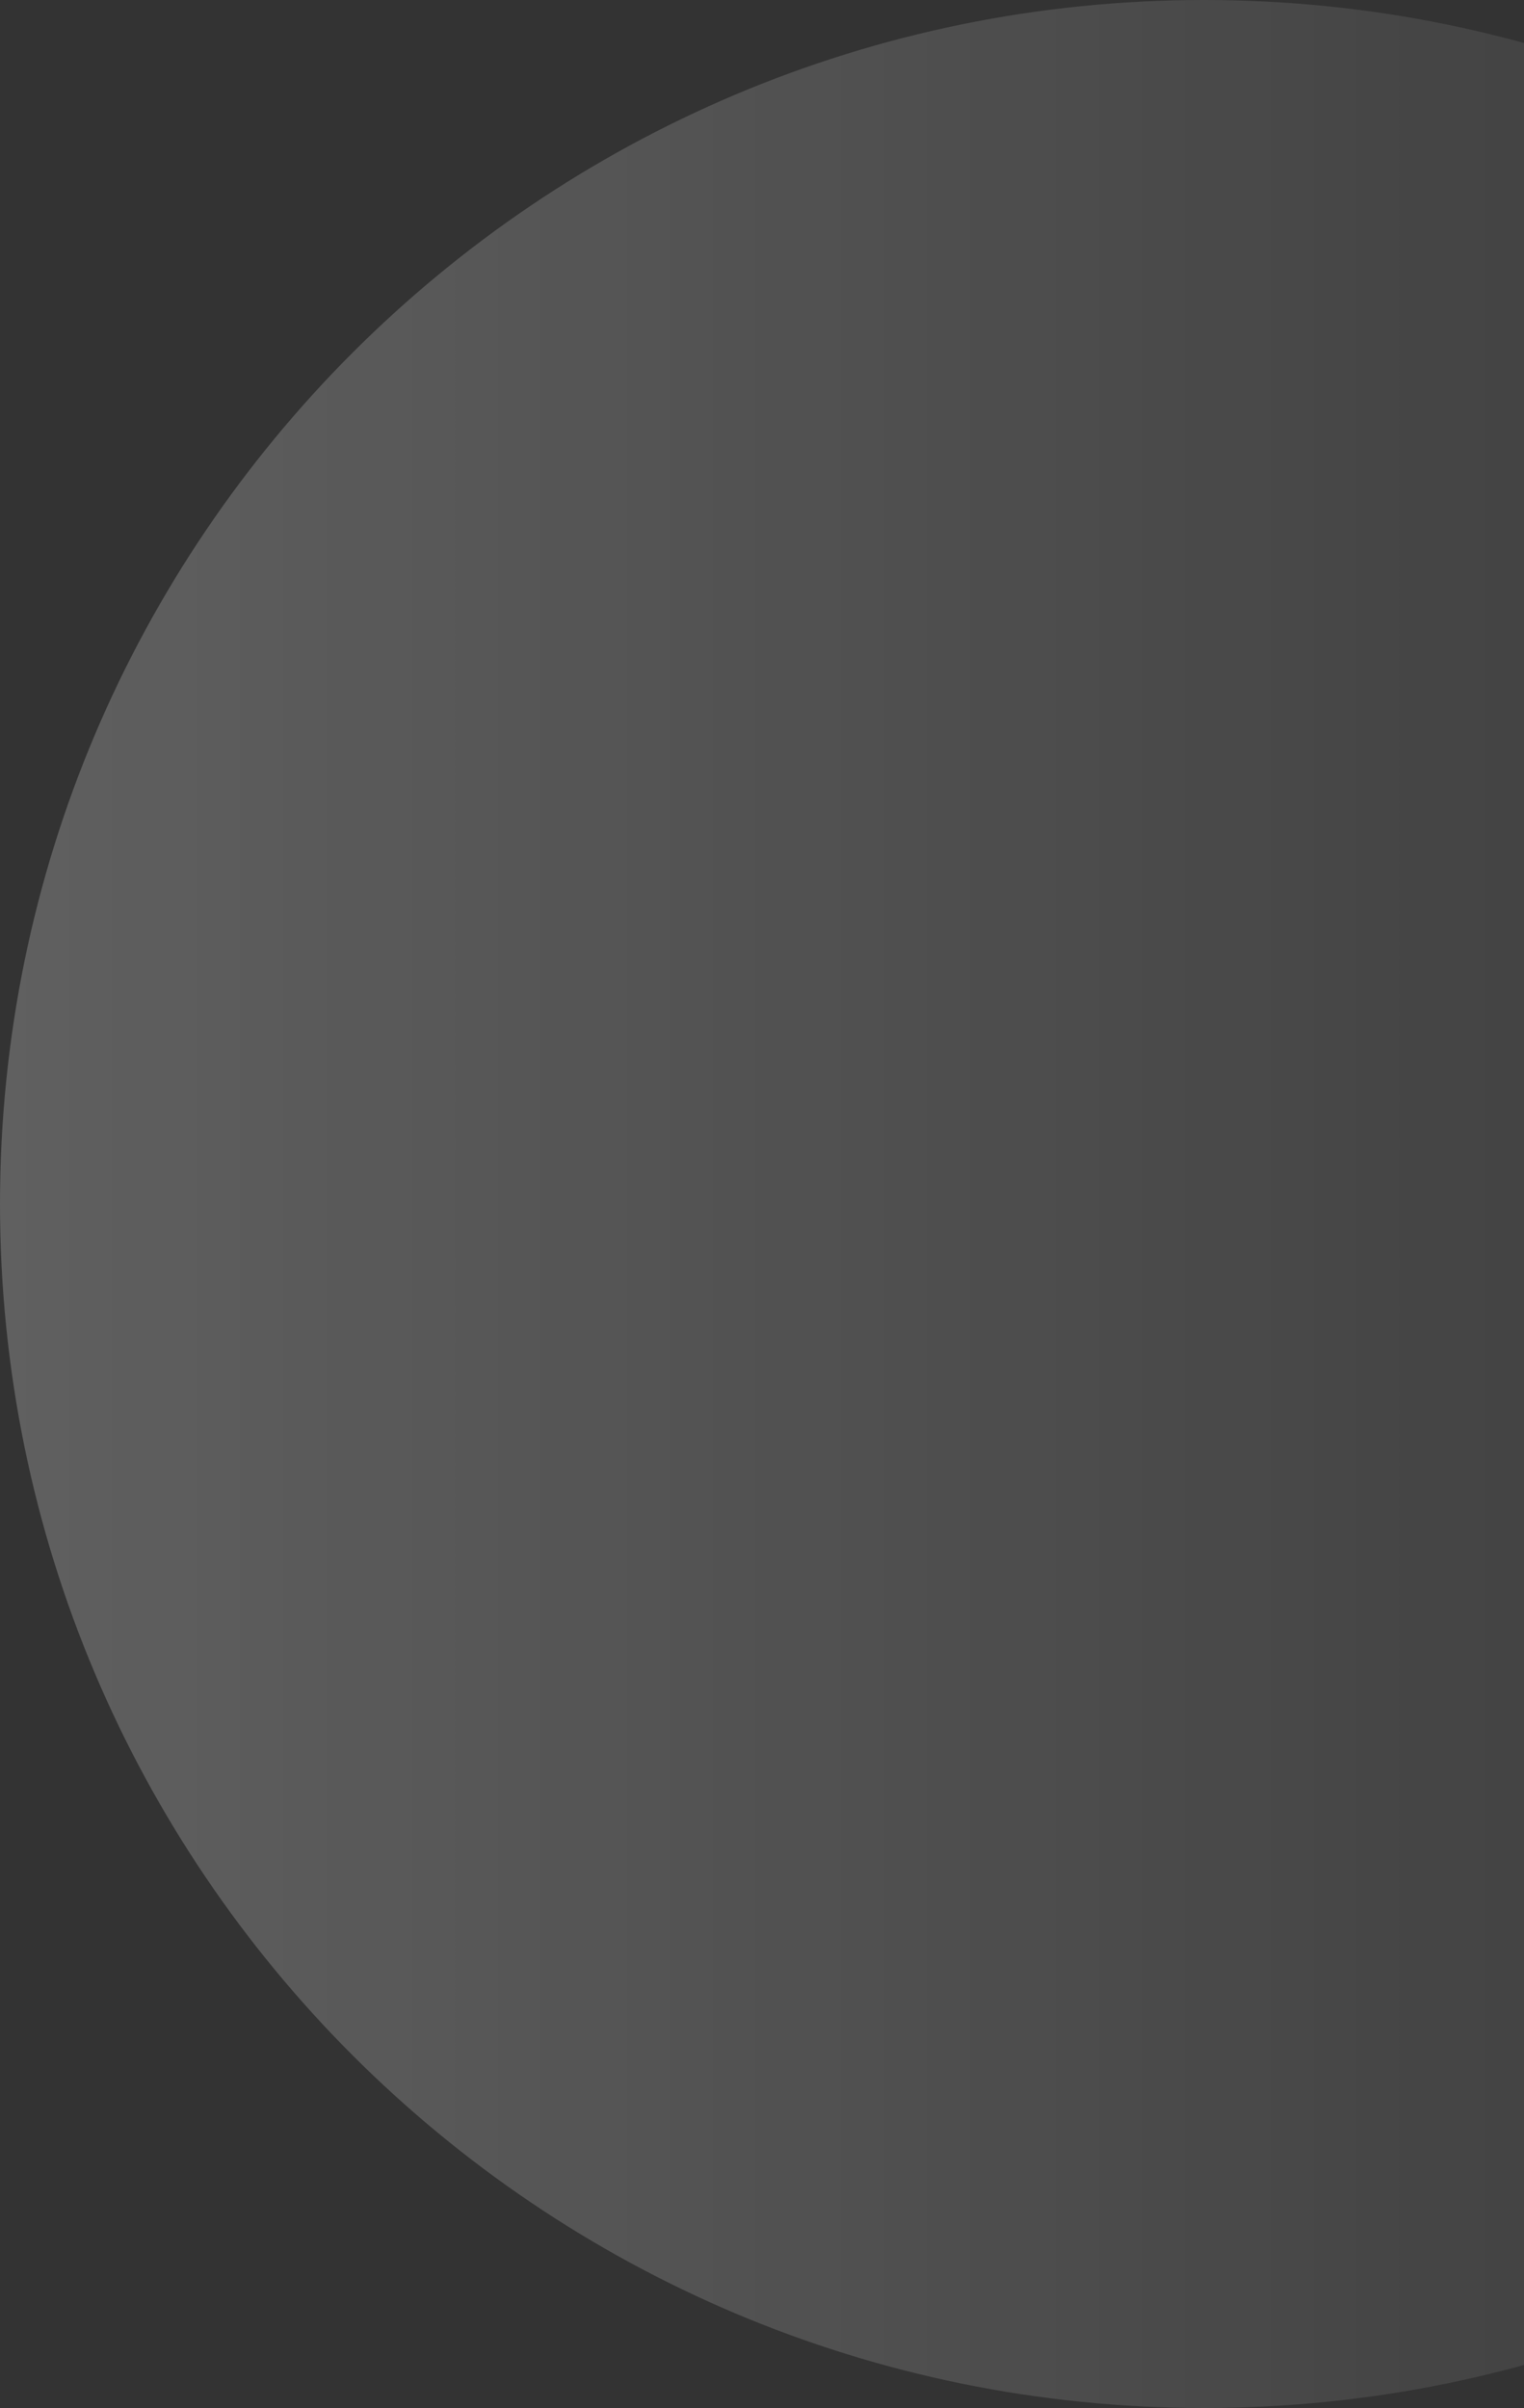<svg width="150" height="237" viewBox="0 0 150 237" fill="none" xmlns="http://www.w3.org/2000/svg">
<rect x="0" y="0" width="150" height="237" fill="#333333" stroke="none"/>
<path d="M118.5 1.0079e-05C183.946 7.21826e-06 237 53.054 237 118.5C237 183.946 183.946 237 118.5 237C53.054 237 -2.31908e-06 183.946 -5.1798e-06 118.5C-8.04052e-06 53.054 53.054 1.29397e-05 118.5 1.0079e-05Z" fill="url(#paint0_linear_76_95)"/>
<defs>
<linearGradient id="paint0_linear_76_95" x1="-5.1798e-06" y1="118.5" x2="237" y2="118.5" gradientUnits="userSpaceOnUse">
<stop stop-color="white" stop-opacity="0.22"/>
<stop offset="1" stop-color="white" stop-opacity="0"/>
</linearGradient>
</defs>
</svg>
